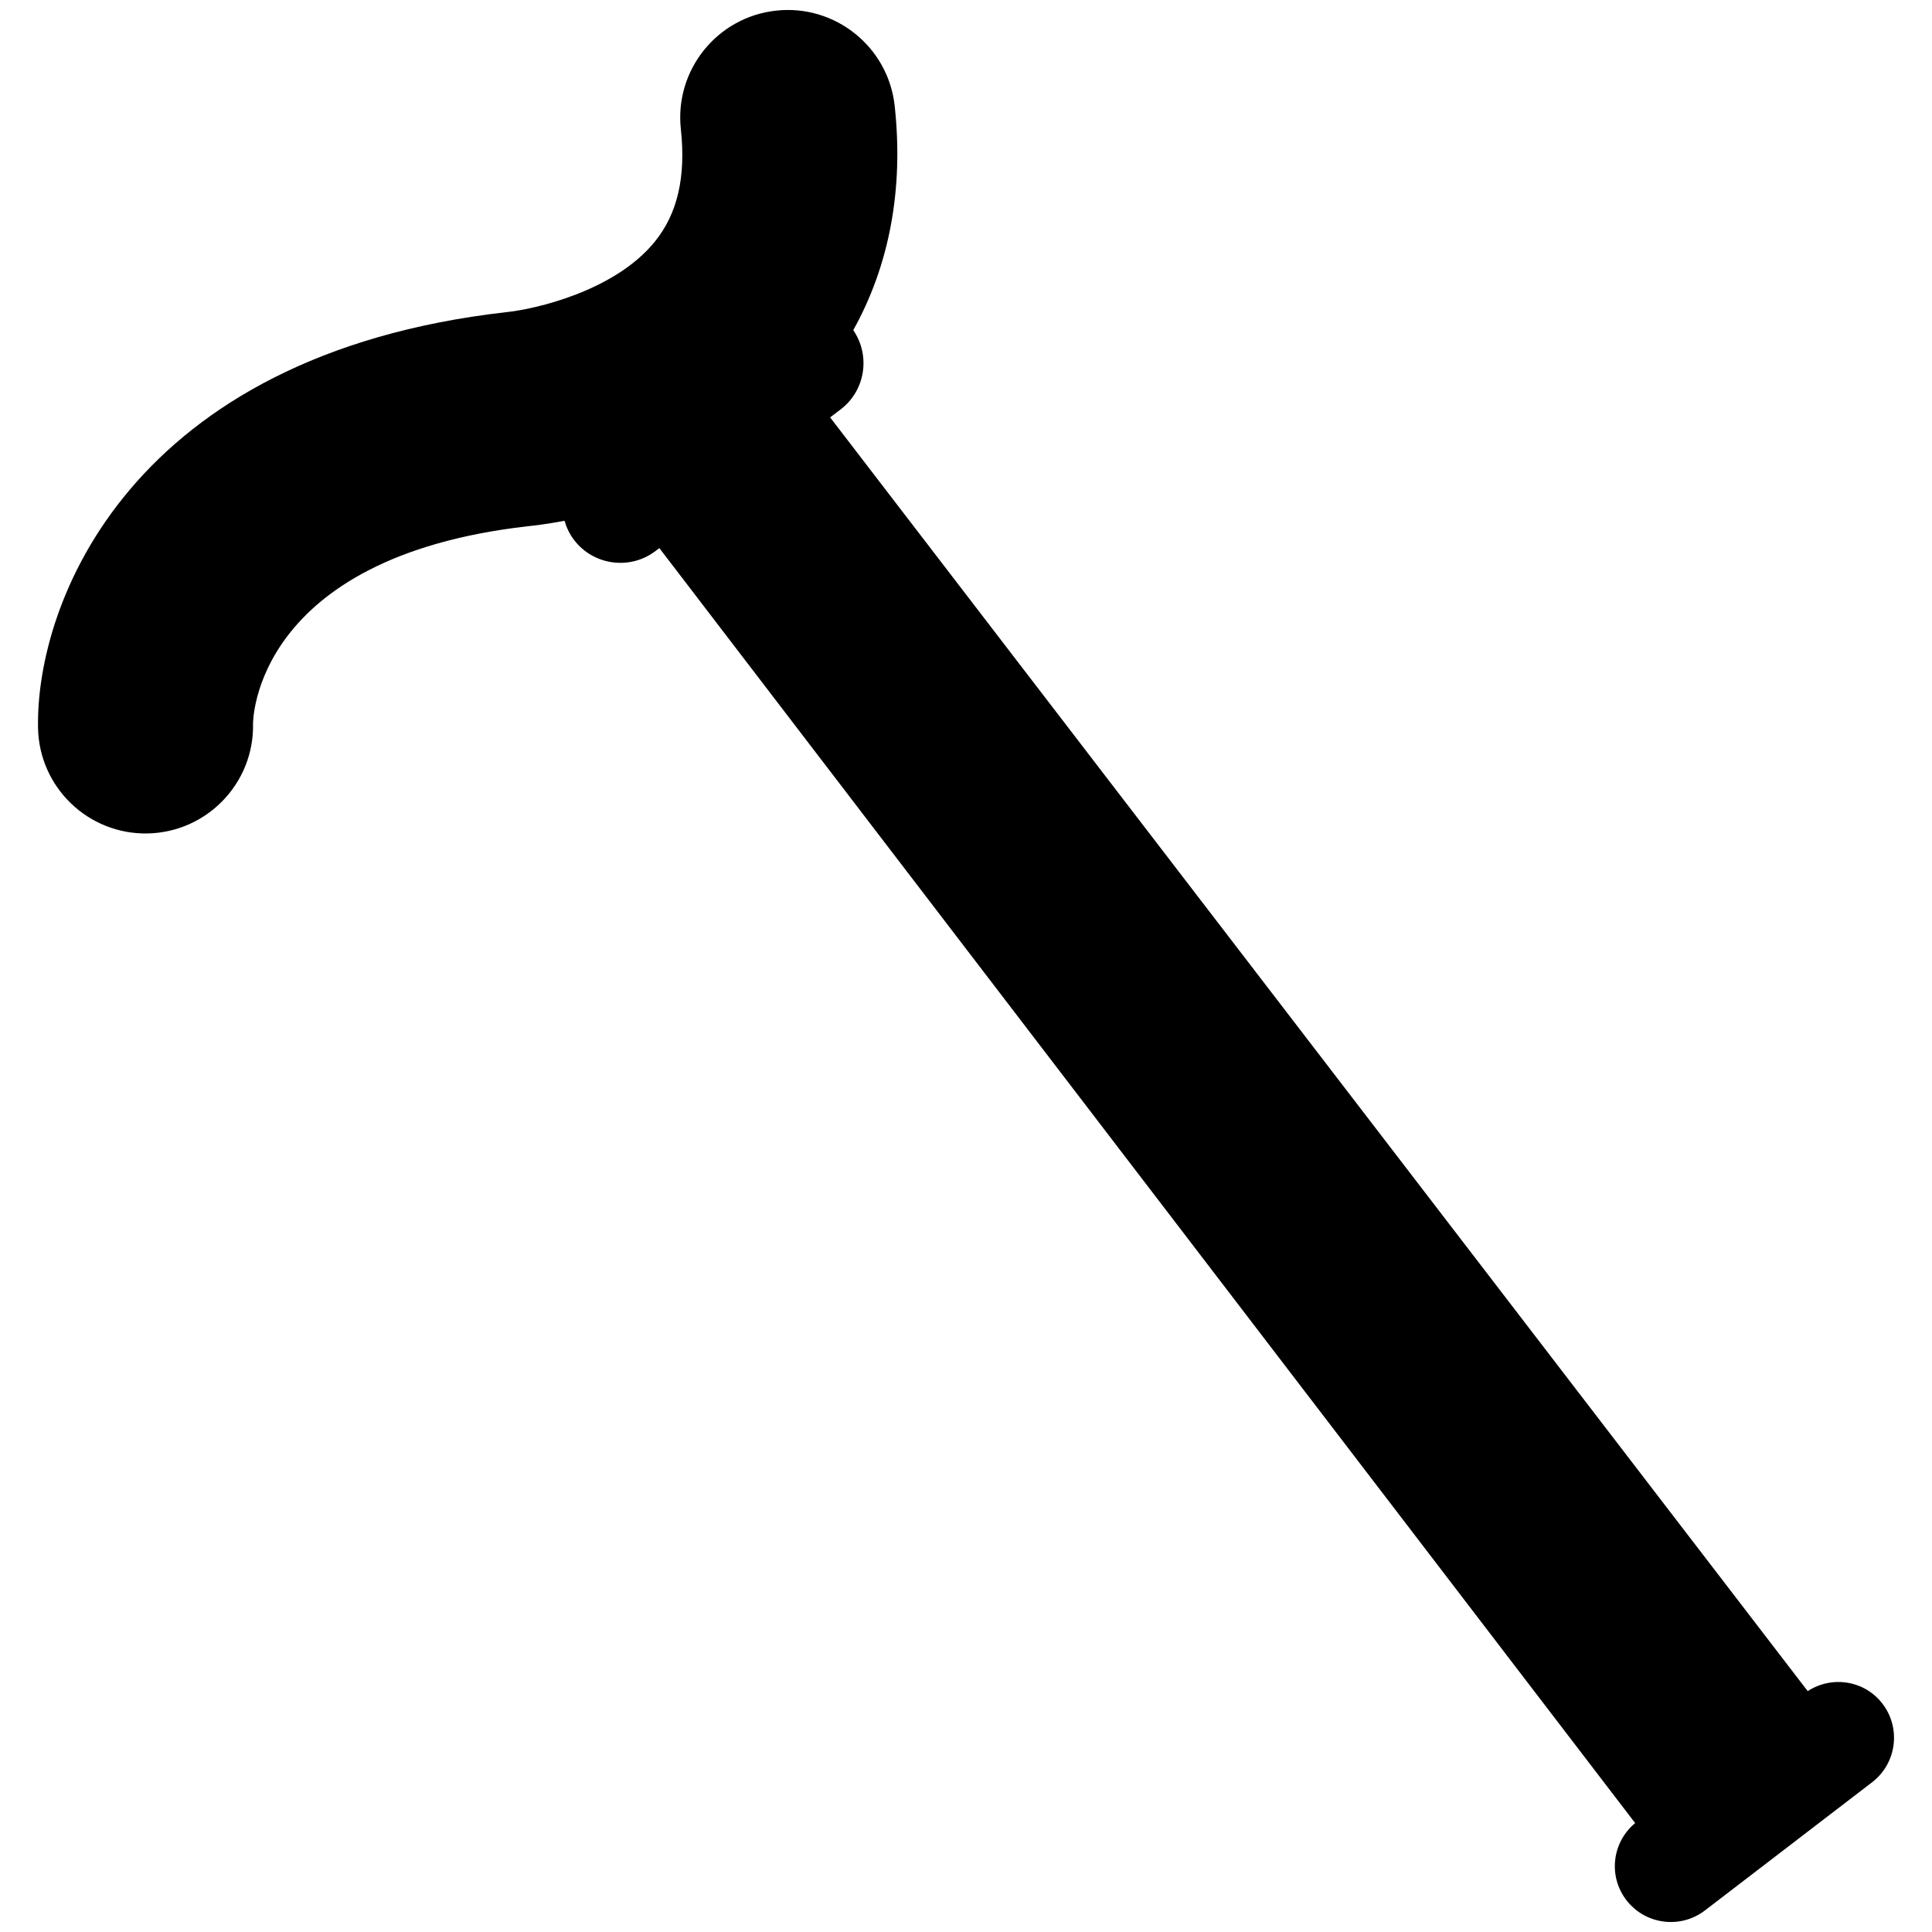 <?xml version="1.0" encoding="utf-8"?>
<!-- Generator: Adobe Illustrator 16.0.0, SVG Export Plug-In . SVG Version: 6.00 Build 0)  -->
<!DOCTYPE svg PUBLIC "-//W3C//DTD SVG 1.1//EN" "http://www.w3.org/Graphics/SVG/1.1/DTD/svg11.dtd">
<svg version="1.1" id="Layer_1" xmlns="http://www.w3.org/2000/svg" xmlns:xlink="http://www.w3.org/1999/xlink" x="0px" y="0px"
	 width="96px" height="96px" viewBox="0 0 96 96" enable-background="new 0 0 96 96" xml:space="preserve">
<path d="M93.538,84.654c-0.892-1.16-2.51-1.406-3.714-0.623L41.249,20.74l0.53-0.404c1.229-0.943,1.481-2.672,0.619-3.932
	c1.786-3.199,2.51-6.988,2.059-11.139c-0.315-2.93-2.954-5.055-5.886-4.738c-2.938,0.316-5.058,2.955-4.74,5.891
	c0.257,2.369-0.164,4.193-1.287,5.582c-1.987,2.461-5.947,3.365-7.397,3.512C6.47,17.639,1.768,29.959,1.89,36.174
	c0.058,2.951,2.495,5.297,5.448,5.24c2.95-0.063,5.295-2.502,5.235-5.449c-0.001-0.082,0-8.26,13.649-9.816
	c0.226-0.023,0.89-0.094,1.829-0.271c0.097,0.334,0.249,0.656,0.475,0.955c0.97,1.266,2.788,1.512,4.059,0.537l0.178-0.135
	L81.25,90.588c-1.146,0.949-1.35,2.635-0.44,3.824c0.937,1.221,2.683,1.451,3.903,0.52l8.312-6.373
	C94.243,87.621,94.473,85.877,93.538,84.654z"/>
</svg>
